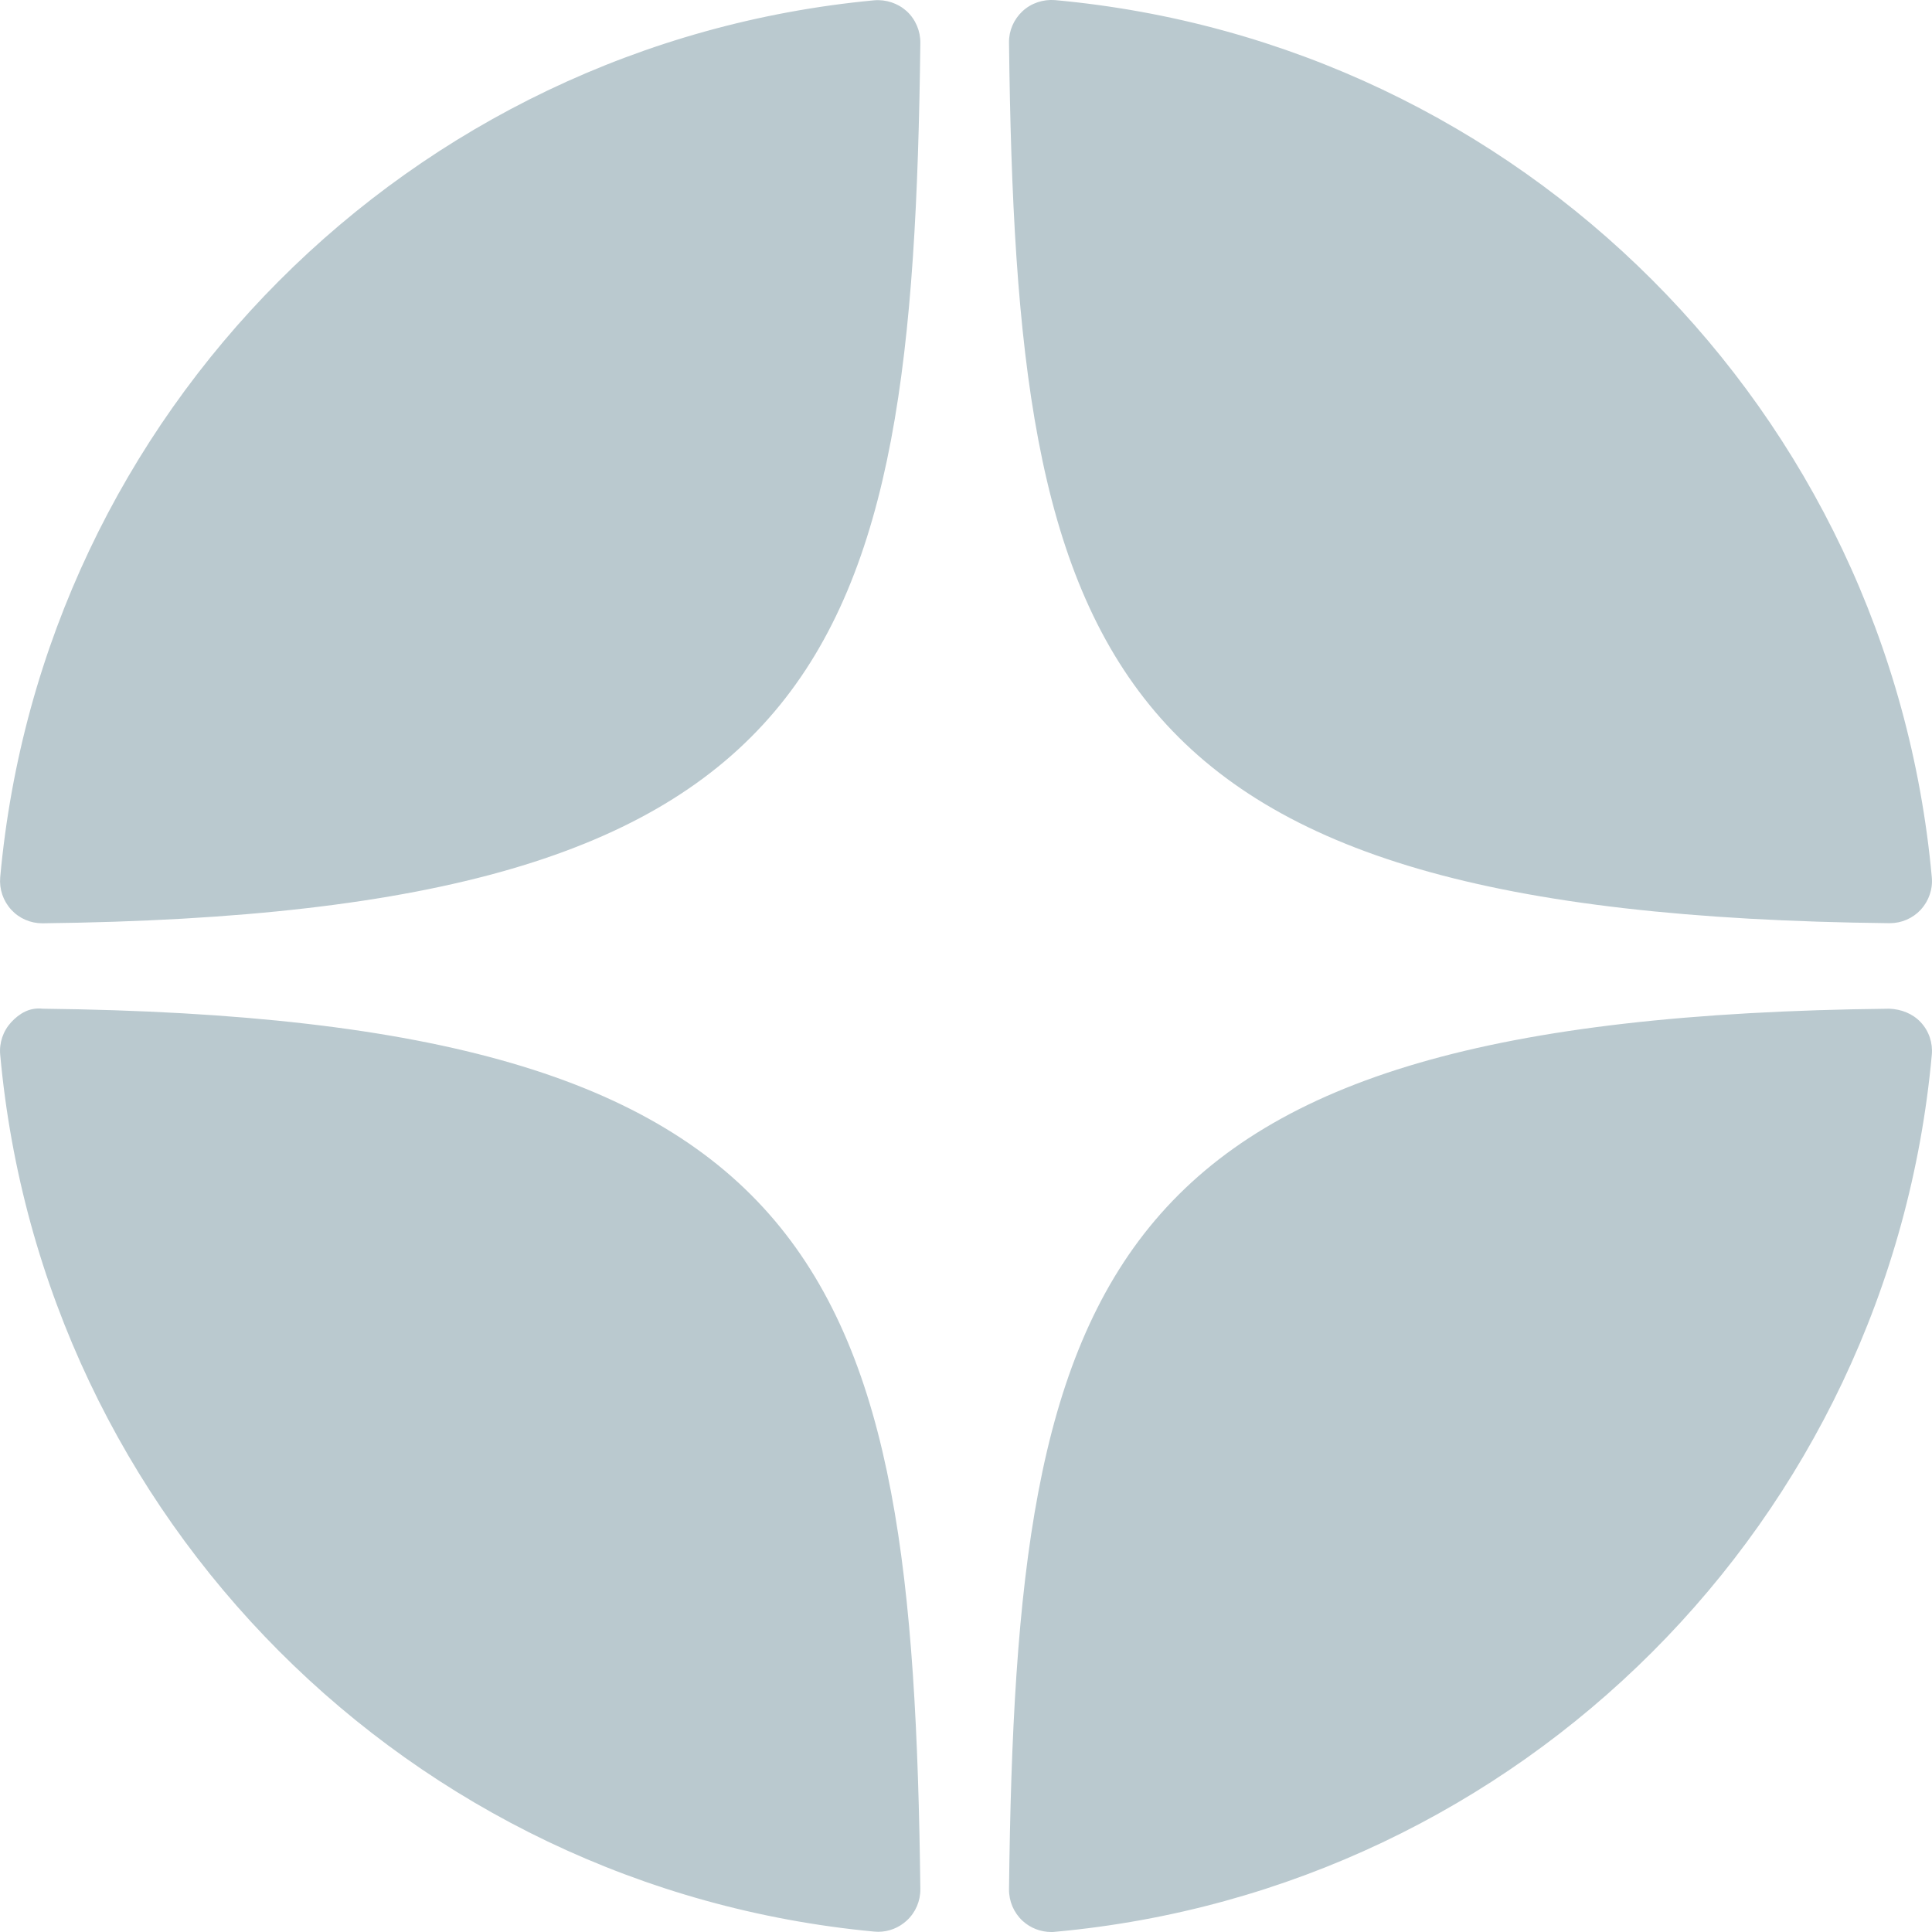 <svg width="19" height="19" viewBox="0 0 19 19" fill="none" xmlns="http://www.w3.org/2000/svg">
<path d="M18.581 9.079C18.582 9.079 18.584 9.079 18.585 9.079C18.701 9.079 18.811 9.031 18.89 8.946C18.969 8.859 19.009 8.744 18.998 8.627C18.582 4.046 14.956 0.419 10.375 0.001C10.259 -0.008 10.142 0.03 10.056 0.11C9.97 0.19 9.921 0.302 9.923 0.419C9.995 6.507 10.798 8.994 18.581 9.079ZM18.581 9.92C10.798 10.005 9.995 12.493 9.923 18.58C9.922 18.698 9.97 18.81 10.056 18.89C10.133 18.961 10.234 19 10.338 19C10.35 19 10.363 19 10.376 18.998C14.956 18.581 18.582 14.954 18.998 10.373C19.009 10.256 18.97 10.14 18.89 10.054C18.81 9.968 18.698 9.925 18.581 9.92ZM8.597 0.003C4.031 0.433 0.416 4.06 0.002 8.628C-0.008 8.745 0.031 8.86 0.111 8.947C0.189 9.032 0.3 9.08 0.415 9.08C0.417 9.08 0.418 9.08 0.42 9.08C8.177 8.99 8.978 6.504 9.051 0.421C9.052 0.304 9.004 0.191 8.918 0.111C8.831 0.032 8.714 -0.007 8.597 0.003ZM0.42 9.92C0.291 9.905 0.19 9.967 0.11 10.053C0.031 10.139 -0.009 10.255 0.002 10.372C0.416 14.94 4.031 18.567 8.597 18.996C8.61 18.997 8.623 18.998 8.636 18.998C8.74 18.998 8.84 18.959 8.917 18.888C9.004 18.808 9.052 18.696 9.051 18.578C8.978 12.495 8.177 10.009 0.42 9.92Z" fill="#BAC9CF"/>
</svg>
